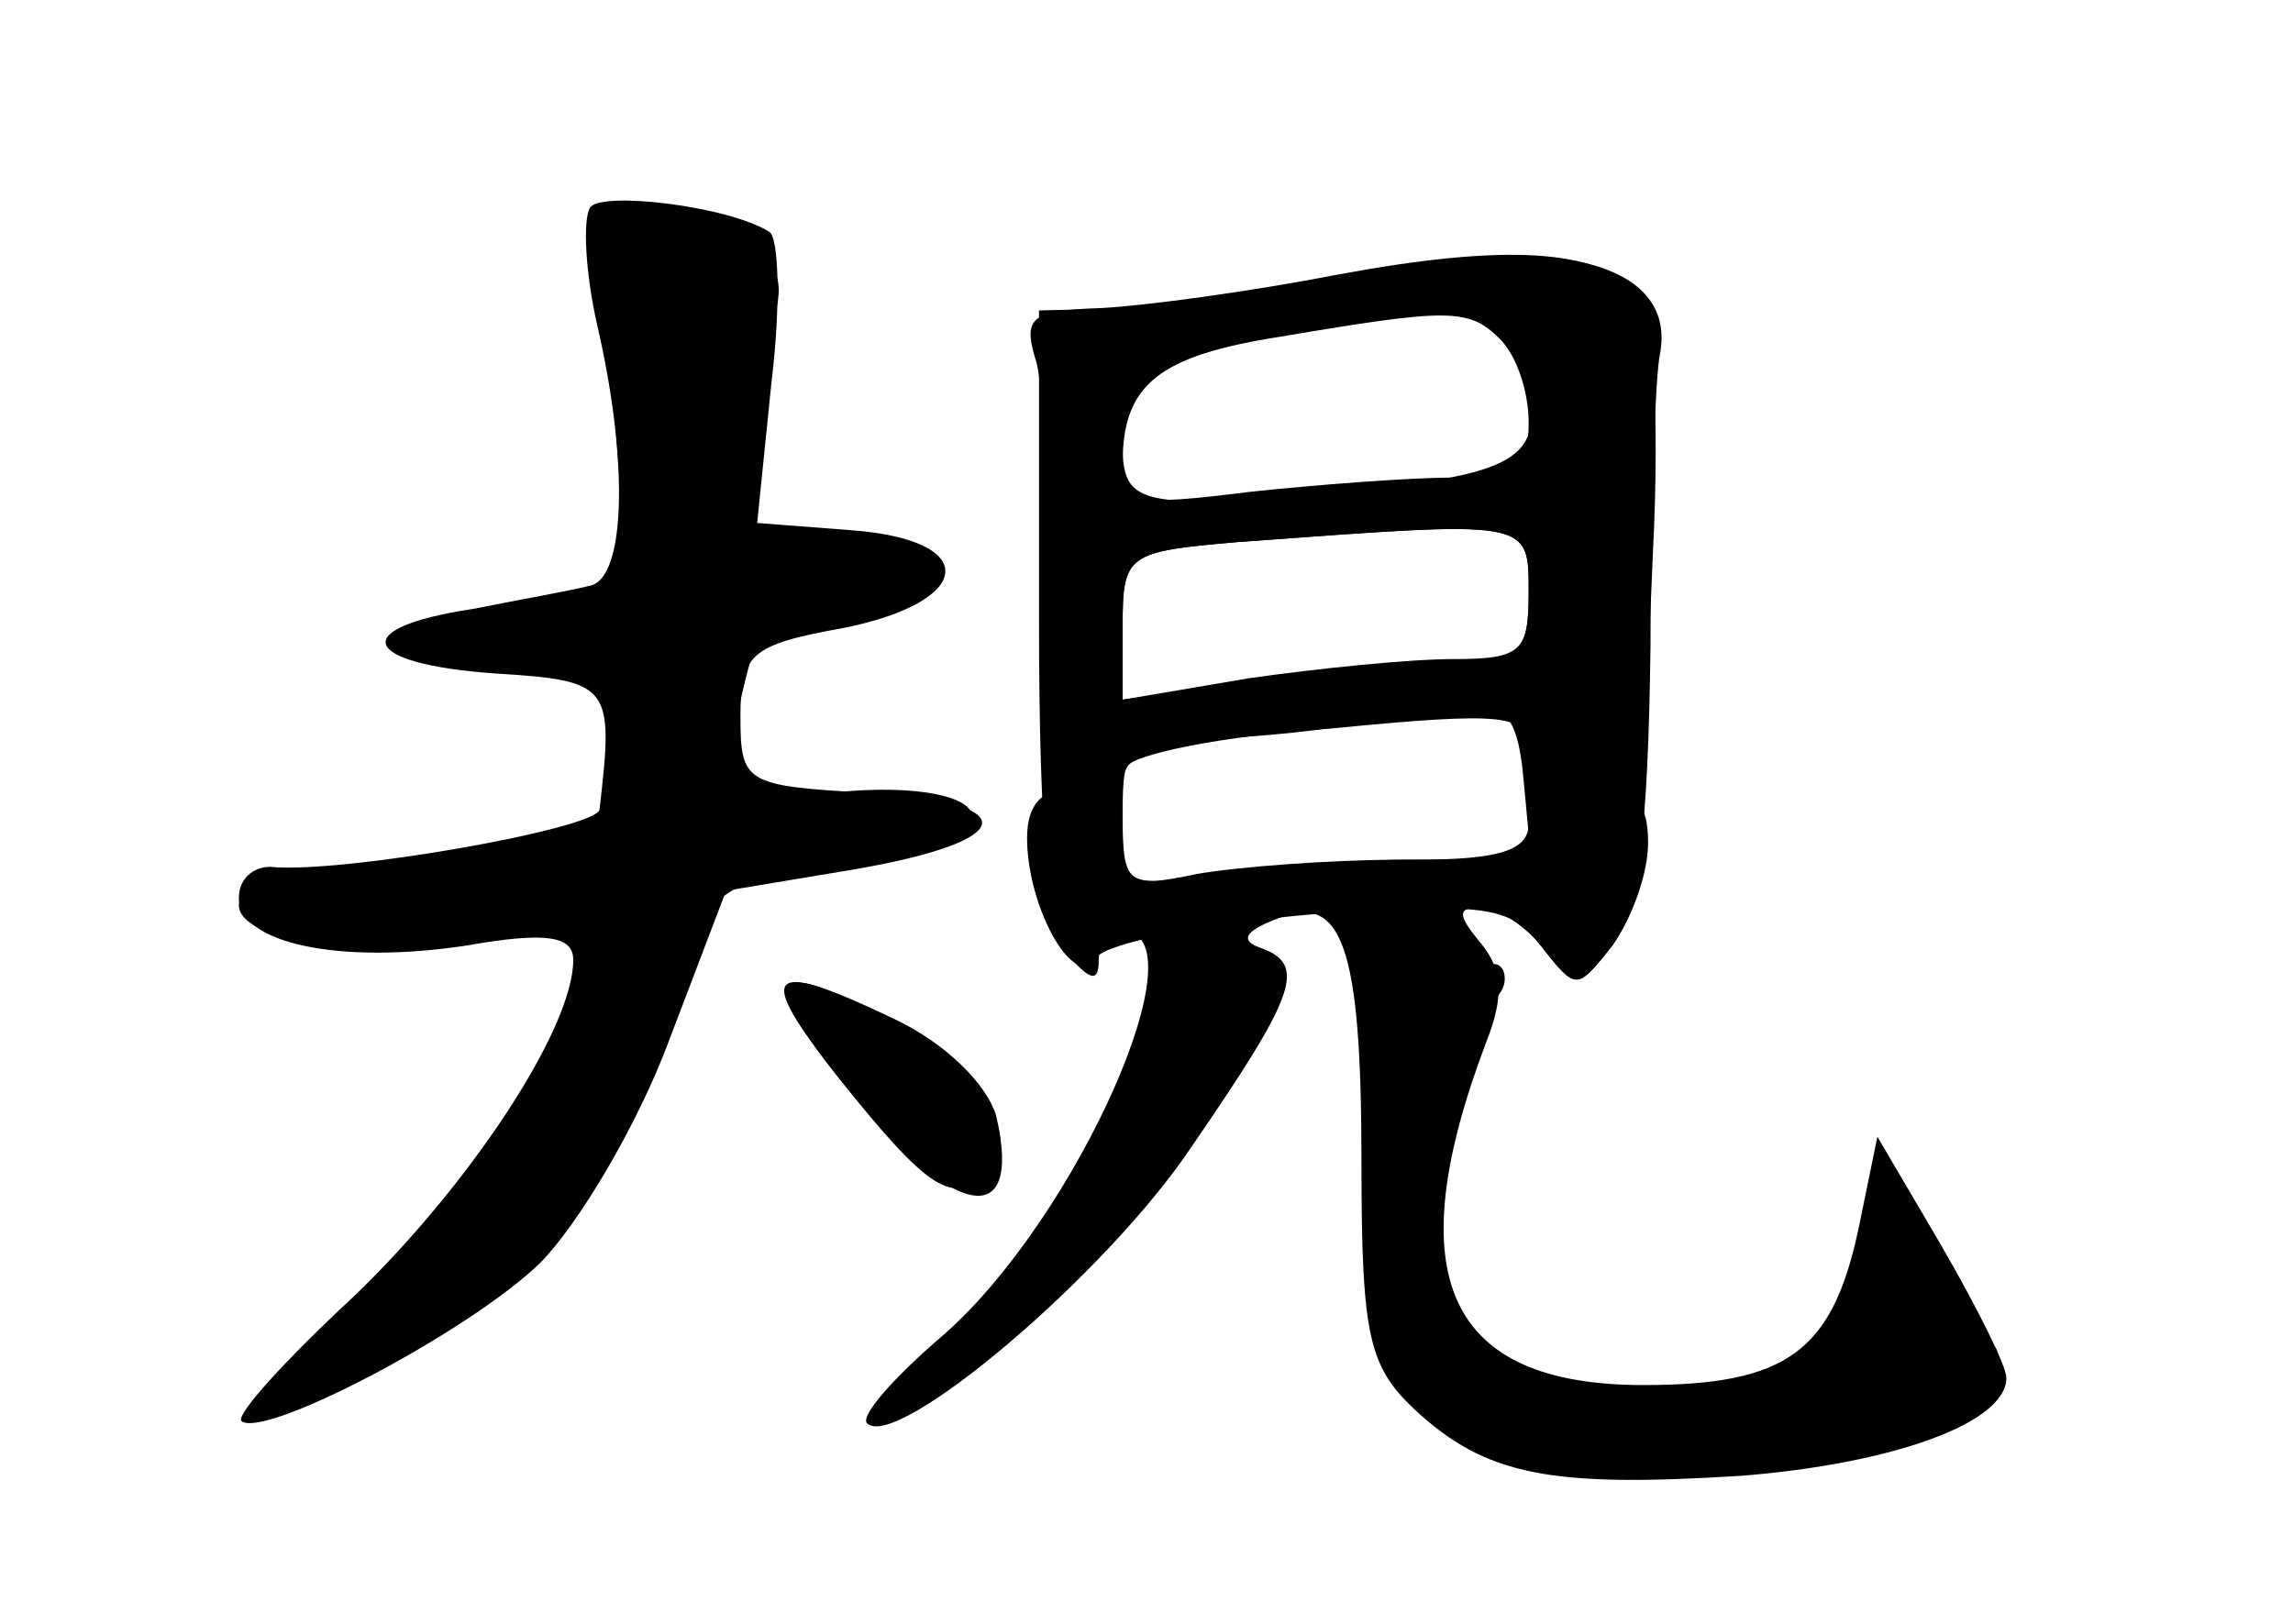 <?xml version="1.0" standalone="no"?>
<!DOCTYPE svg PUBLIC "-//W3C//DTD SVG 20010904//EN"
 "http://www.w3.org/TR/2001/REC-SVG-20010904/DTD/svg10.dtd">
<svg version="1.0" xmlns="http://www.w3.org/2000/svg"
 width="96pt" height="68pt" viewBox="0 0 96 68"
 preserveAspectRatio="xMidYMid meet">
<g transform="translate(0,68) scale(0.1,-0.1)" fill="#000000" stroke="none">
<g id="part-0" class="char-part">
  <path d="M247 593 c-3 -5 -2 -27 3 -49 13 -56 12 -104 -2 -109 -7 -2 -30 -6
-50 -10 -53 -8 -47 -23 9 -27 49 -3 50 -5 44 -57 -1 -8 -108 -27 -138 -24 -7
0 -13 -5 -13 -13 0 -19 42 -28 95 -20 34 6 45 4 45 -6 0 -29 -44 -95 -92 -141
-28 -26 -49 -49 -47 -52 9 -8 95 37 125 66 16 16 41 58 54 93 l24 63 54 9 c69
12 71 28 5 32 -51 3 -53 4 -53 32 0 26 4 30 43 37 55 11 58 37 3 41 l-39 3 6
59 c4 33 3 61 -1 63 -18 11 -71 17 -75 10z"/>
  <path d="M570 565 c-30 -7 -73 -14 -95 -14 l-40 -1 0 -130 c0 -90 4 -133 13
-141 9 -10 12 -10 12 -1 0 7 5 12 10 12 34 0 -19 -120 -75 -169 -21 -18 -35
-34 -32 -37 12 -12 100 62 136 116 44 64 48 76 29 83 -9 3 -7 7 6 12 28 12 36
-11 36 -102 0 -72 3 -85 22 -103 30 -28 57 -33 137 -28 63 5 111 22 111 41 0
5 -12 29 -27 55 l-27 46 -8 -39 c-11 -51 -30 -65 -90 -65 -82 0 -103 45 -66
143 8 20 7 31 -2 42 -10 12 -10 15 0 15 7 0 19 -8 26 -17 13 -17 15 -17 29 1
11 15 15 48 16 125 0 58 2 114 4 123 7 38 -45 51 -125 33z m64 -31 c16 -42 8
-51 -55 -58 -102 -10 -109 -9 -109 18 0 29 11 37 60 47 63 12 97 10 104 -7z
m6 -103 c0 -24 -4 -28 -27 -28 -16 0 -54 -3 -85 -8 l-58 -8 0 31 c0 30 2 31
48 35 124 9 122 10 122 -22z m-2 -79 l3 -32 -54 0 c-30 0 -69 -3 -86 -6 -29
-6 -31 -5 -31 25 0 30 2 31 43 32 23 1 56 5 72 9 43 11 50 7 53 -28z"/>
  <path d="M350 230 c39 -49 49 -55 63 -41 15 15 0 40 -39 62 -49 29 -58 22 -24
-21z"/>
</g>
<g id="part-1" class="char-part">
  <path d="M257 511 l6 -79 -47 -7 c-59 -9 -60 -25 -1 -25 45 0 45 0 45 -34 0
-34 0 -34 -63 -45 -35 -6 -71 -11 -80 -11 -9 0 -17 -4 -17 -9 0 -16 57 -23 97
-12 53 15 54 14 47 -16 -11 -47 -30 -76 -84 -130 -29 -29 -49 -53 -45 -53 17
0 83 41 106 67 30 31 69 104 69 127 0 19 31 36 67 36 15 0 35 4 43 10 22 14
-12 24 -60 17 -39 -5 -40 -4 -34 21 3 15 7 32 9 38 2 6 20 14 39 18 20 4 36
11 36 15 0 14 -29 22 -56 15 -21 -6 -24 -3 -24 24 0 17 5 43 11 59 8 23 7 30
-7 40 -10 7 -28 13 -40 13 -21 0 -22 -2 -17 -79z"/>
</g>
<g id="part-2" class="char-part">
  <path d="M351 229 c46 -59 78 -67 66 -16 -4 13 -21 30 -42 40 -54 26 -60 21
-24 -24z"/>
</g>
<g id="part-3" class="char-part">
  <path d="M560 565 c-36 -7 -80 -13 -99 -14 -30 -1 -33 -4 -27 -23 3 -13 6 -58
6 -100 0 -61 3 -78 14 -78 8 0 16 4 18 9 2 5 40 13 86 16 72 7 82 6 82 -9 0
-10 8 -16 24 -16 23 0 24 2 28 98 3 60 0 101 -6 109 -17 19 -56 21 -126 8z
m68 -27 c7 -7 12 -22 12 -35 0 -19 -5 -23 -32 -23 -18 0 -57 -3 -85 -6 -48 -6
-53 -5 -53 12 0 33 15 45 66 53 71 12 79 12 92 -1z m12 -106 c0 -25 -3 -28
-32 -28 -18 0 -57 -4 -85 -8 l-53 -9 0 31 c0 30 2 31 48 35 123 9 122 10 122
-21z"/>
</g>
<g id="part-4" class="char-part">
  <path d="M430 329 c0 -29 20 -65 29 -50 4 6 44 14 89 18 74 5 84 4 97 -13 15
-19 15 -19 30 0 8 11 15 30 15 43 0 18 -6 23 -25 23 -16 0 -25 -6 -25 -15 0
-11 -12 -15 -47 -15 -27 0 -65 -3 -85 -6 -34 -6 -38 -4 -38 15 0 14 -6 21 -20
21 -14 0 -20 -7 -20 -21z"/>
</g>
<g id="part-5" class="char-part">
  <path d="M579 261 c-1 -14 -3 -46 -4 -71 -4 -58 11 -101 33 -93 10 4 13 2 8
-5 -3 -6 1 -15 11 -20 19 -10 107 -8 135 3 9 4 21 4 25 2 14 -9 60 32 47 40
-6 5 -19 22 -28 38 -10 17 -15 22 -12 13 3 -10 2 -18 -2 -18 -4 0 -13 -12 -19
-27 -12 -27 -16 -28 -78 -27 -36 1 -71 7 -78 13 -8 6 -16 9 -18 6 -3 -2 -2 23
1 56 3 32 2 59 -2 59 -17 0 -7 18 12 23 11 3 20 10 20 17 0 6 -4 8 -10 5 -5
-3 -10 -2 -10 3 0 5 -7 9 -15 9 -9 0 -16 -10 -16 -26z"/>
</g>
</g>
</svg>